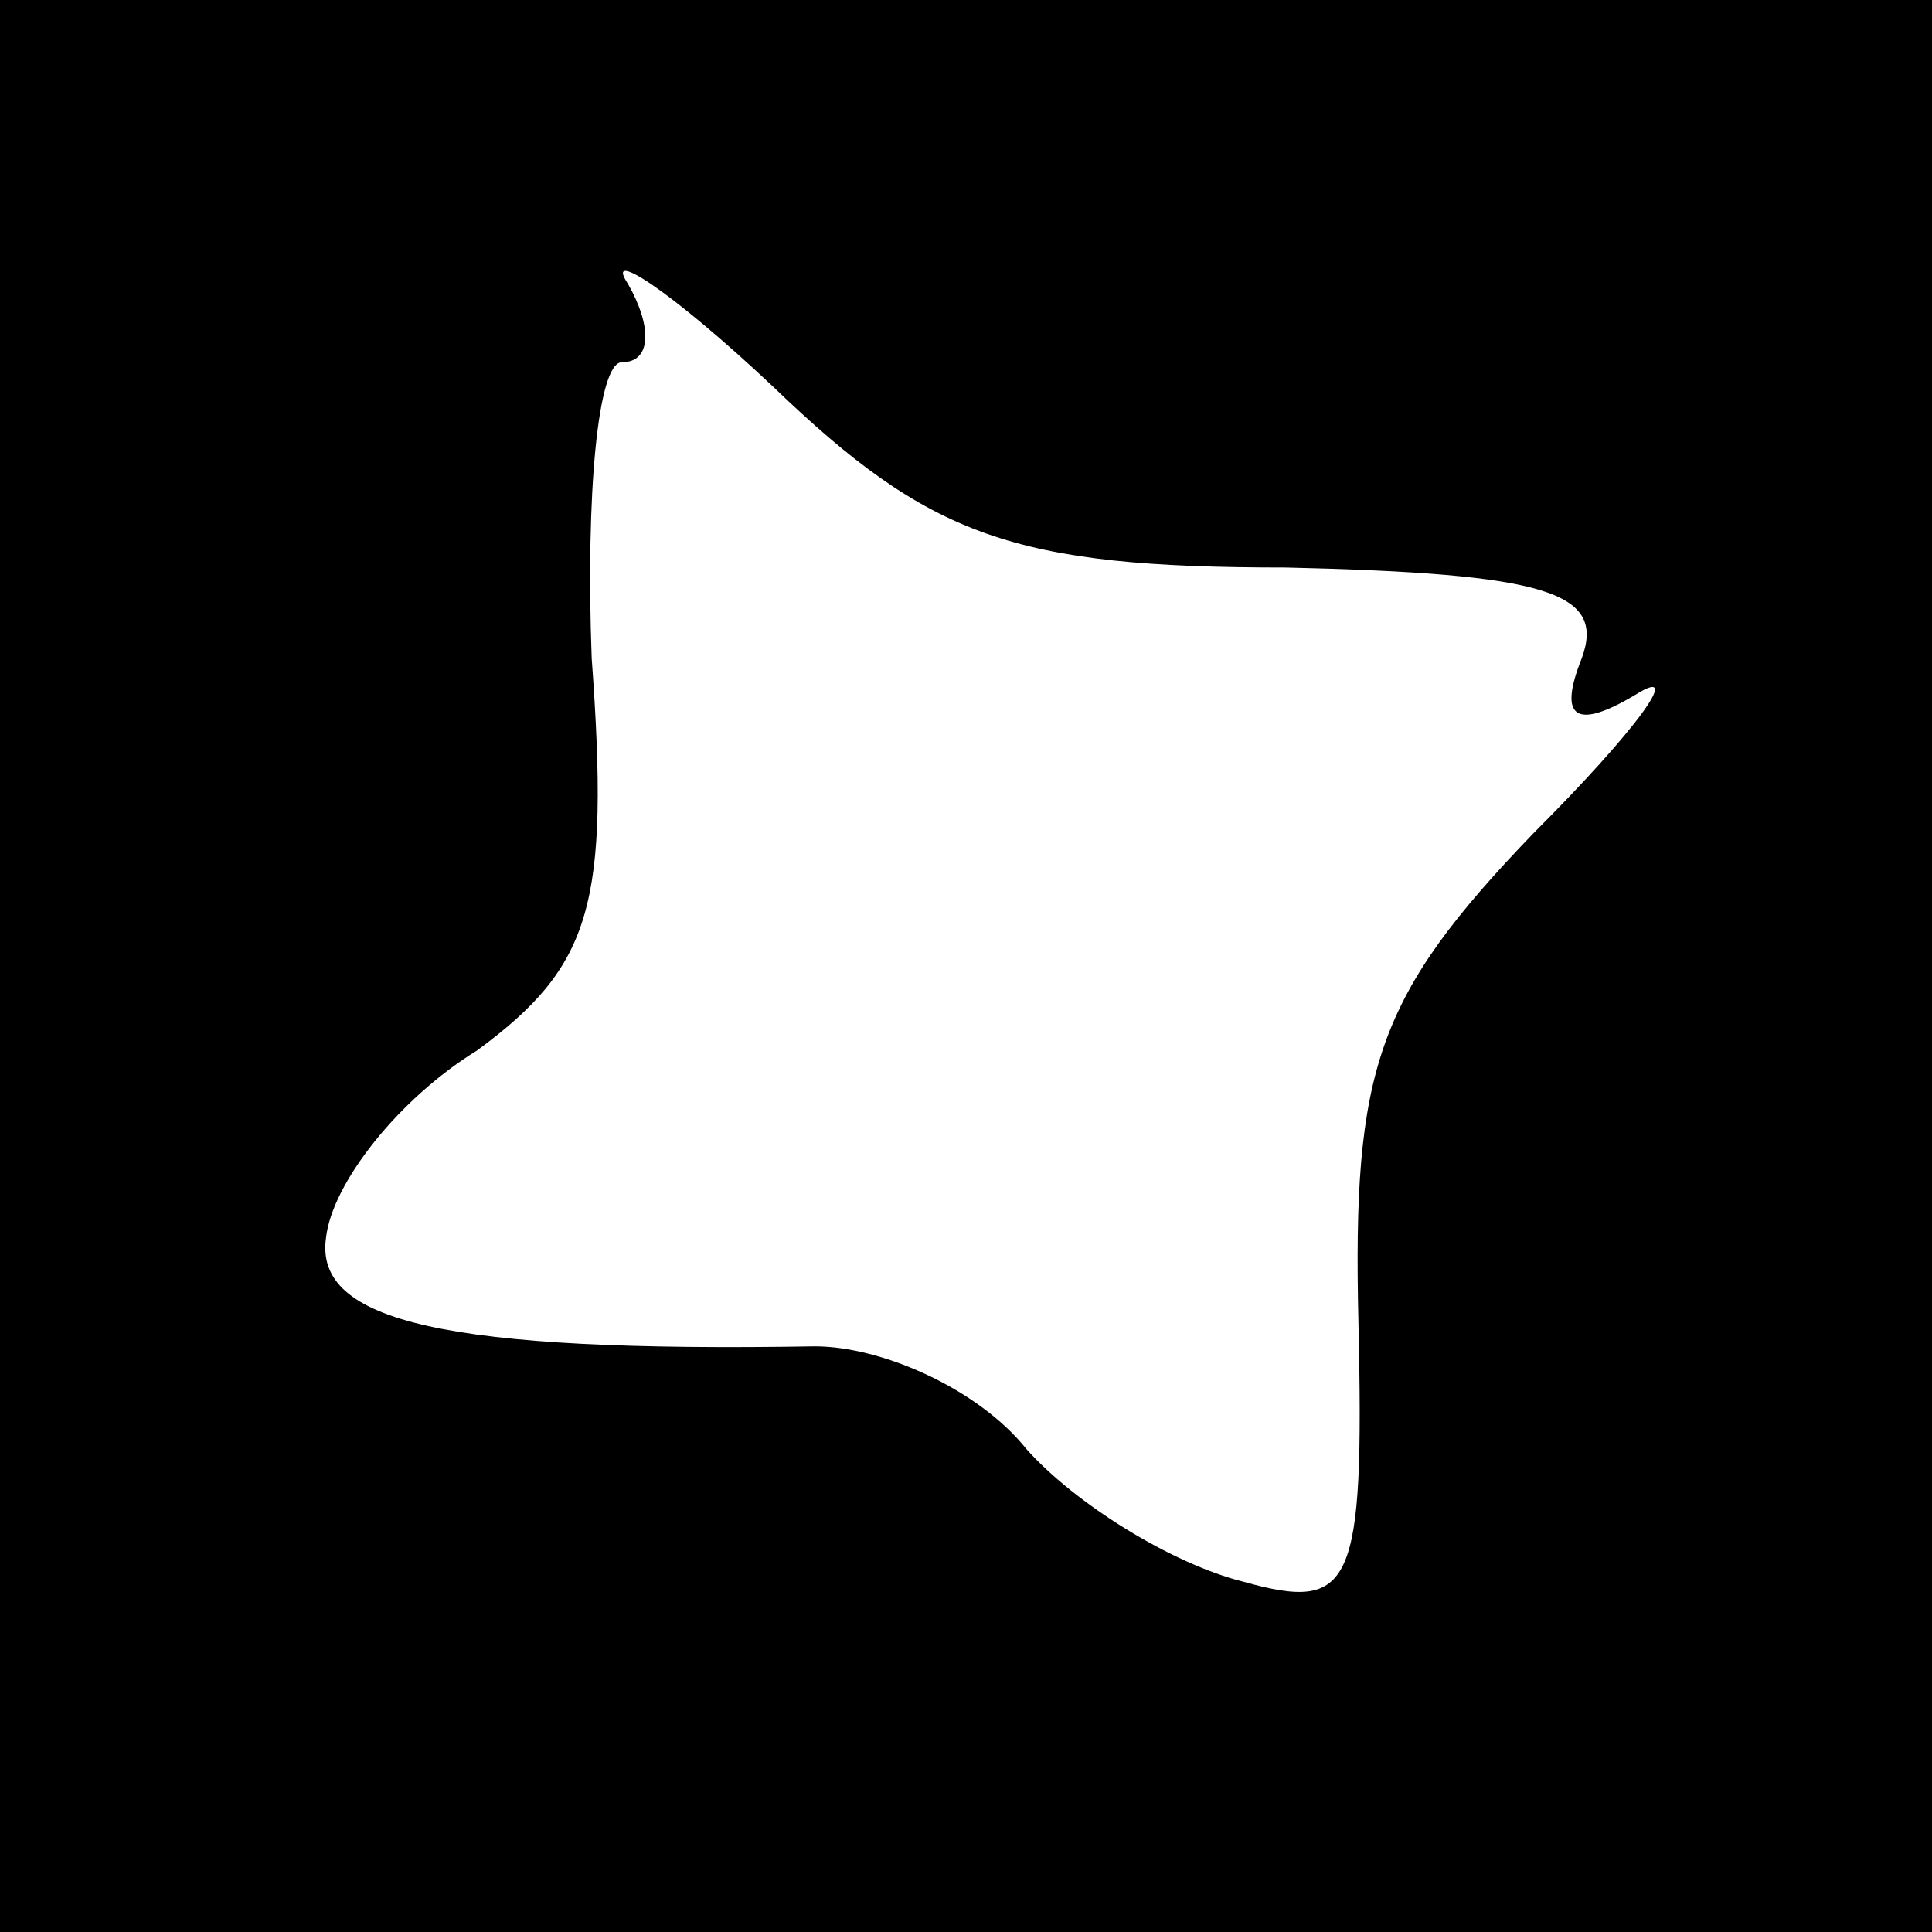 <?xml version="1.0" standalone="no"?>
<!DOCTYPE svg PUBLIC "-//W3C//DTD SVG 20010904//EN"
 "http://www.w3.org/TR/2001/REC-SVG-20010904/DTD/svg10.dtd">
<svg version="1.0" xmlns="http://www.w3.org/2000/svg"
 width="32pt" height="32pt" viewBox="0 0 32 32"
 preserveAspectRatio="xMidYMid meet">
<rect x="0" y="0" width="32" height="32" fill="#808080" stroke="none"/>
<g transform="translate(0,32) scale(0.1,-0.1)"
fill="#000000" stroke="none">
<path fill="#000000" stroke="none" d="M0 160 l0 -160 160 0 160 0 0 160 0
160 -160 0 -160 0 0 -160z"/>
<path fill="#ffffff" stroke="none" d="M213 226 c43 -1 53 -4 49 -15 -4 -10
-1 -12 9 -6 8 5 0 -6 -17 -23 -26 -27 -30 -39 -29 -81 1 -44 -1 -48 -19 -43
-12 3 -28 13 -36 22 -8 10 -24 17 -35 17 -61 -1 -83 4 -81 18 1 9 12 23 25 31
19 14 22 24 19 65 -1 27 1 49 5 49 5 0 5 6 1 13 -4 6 7 -1 24 -17 26 -25 40
-30 85 -30z"/>
</g>
</svg>
